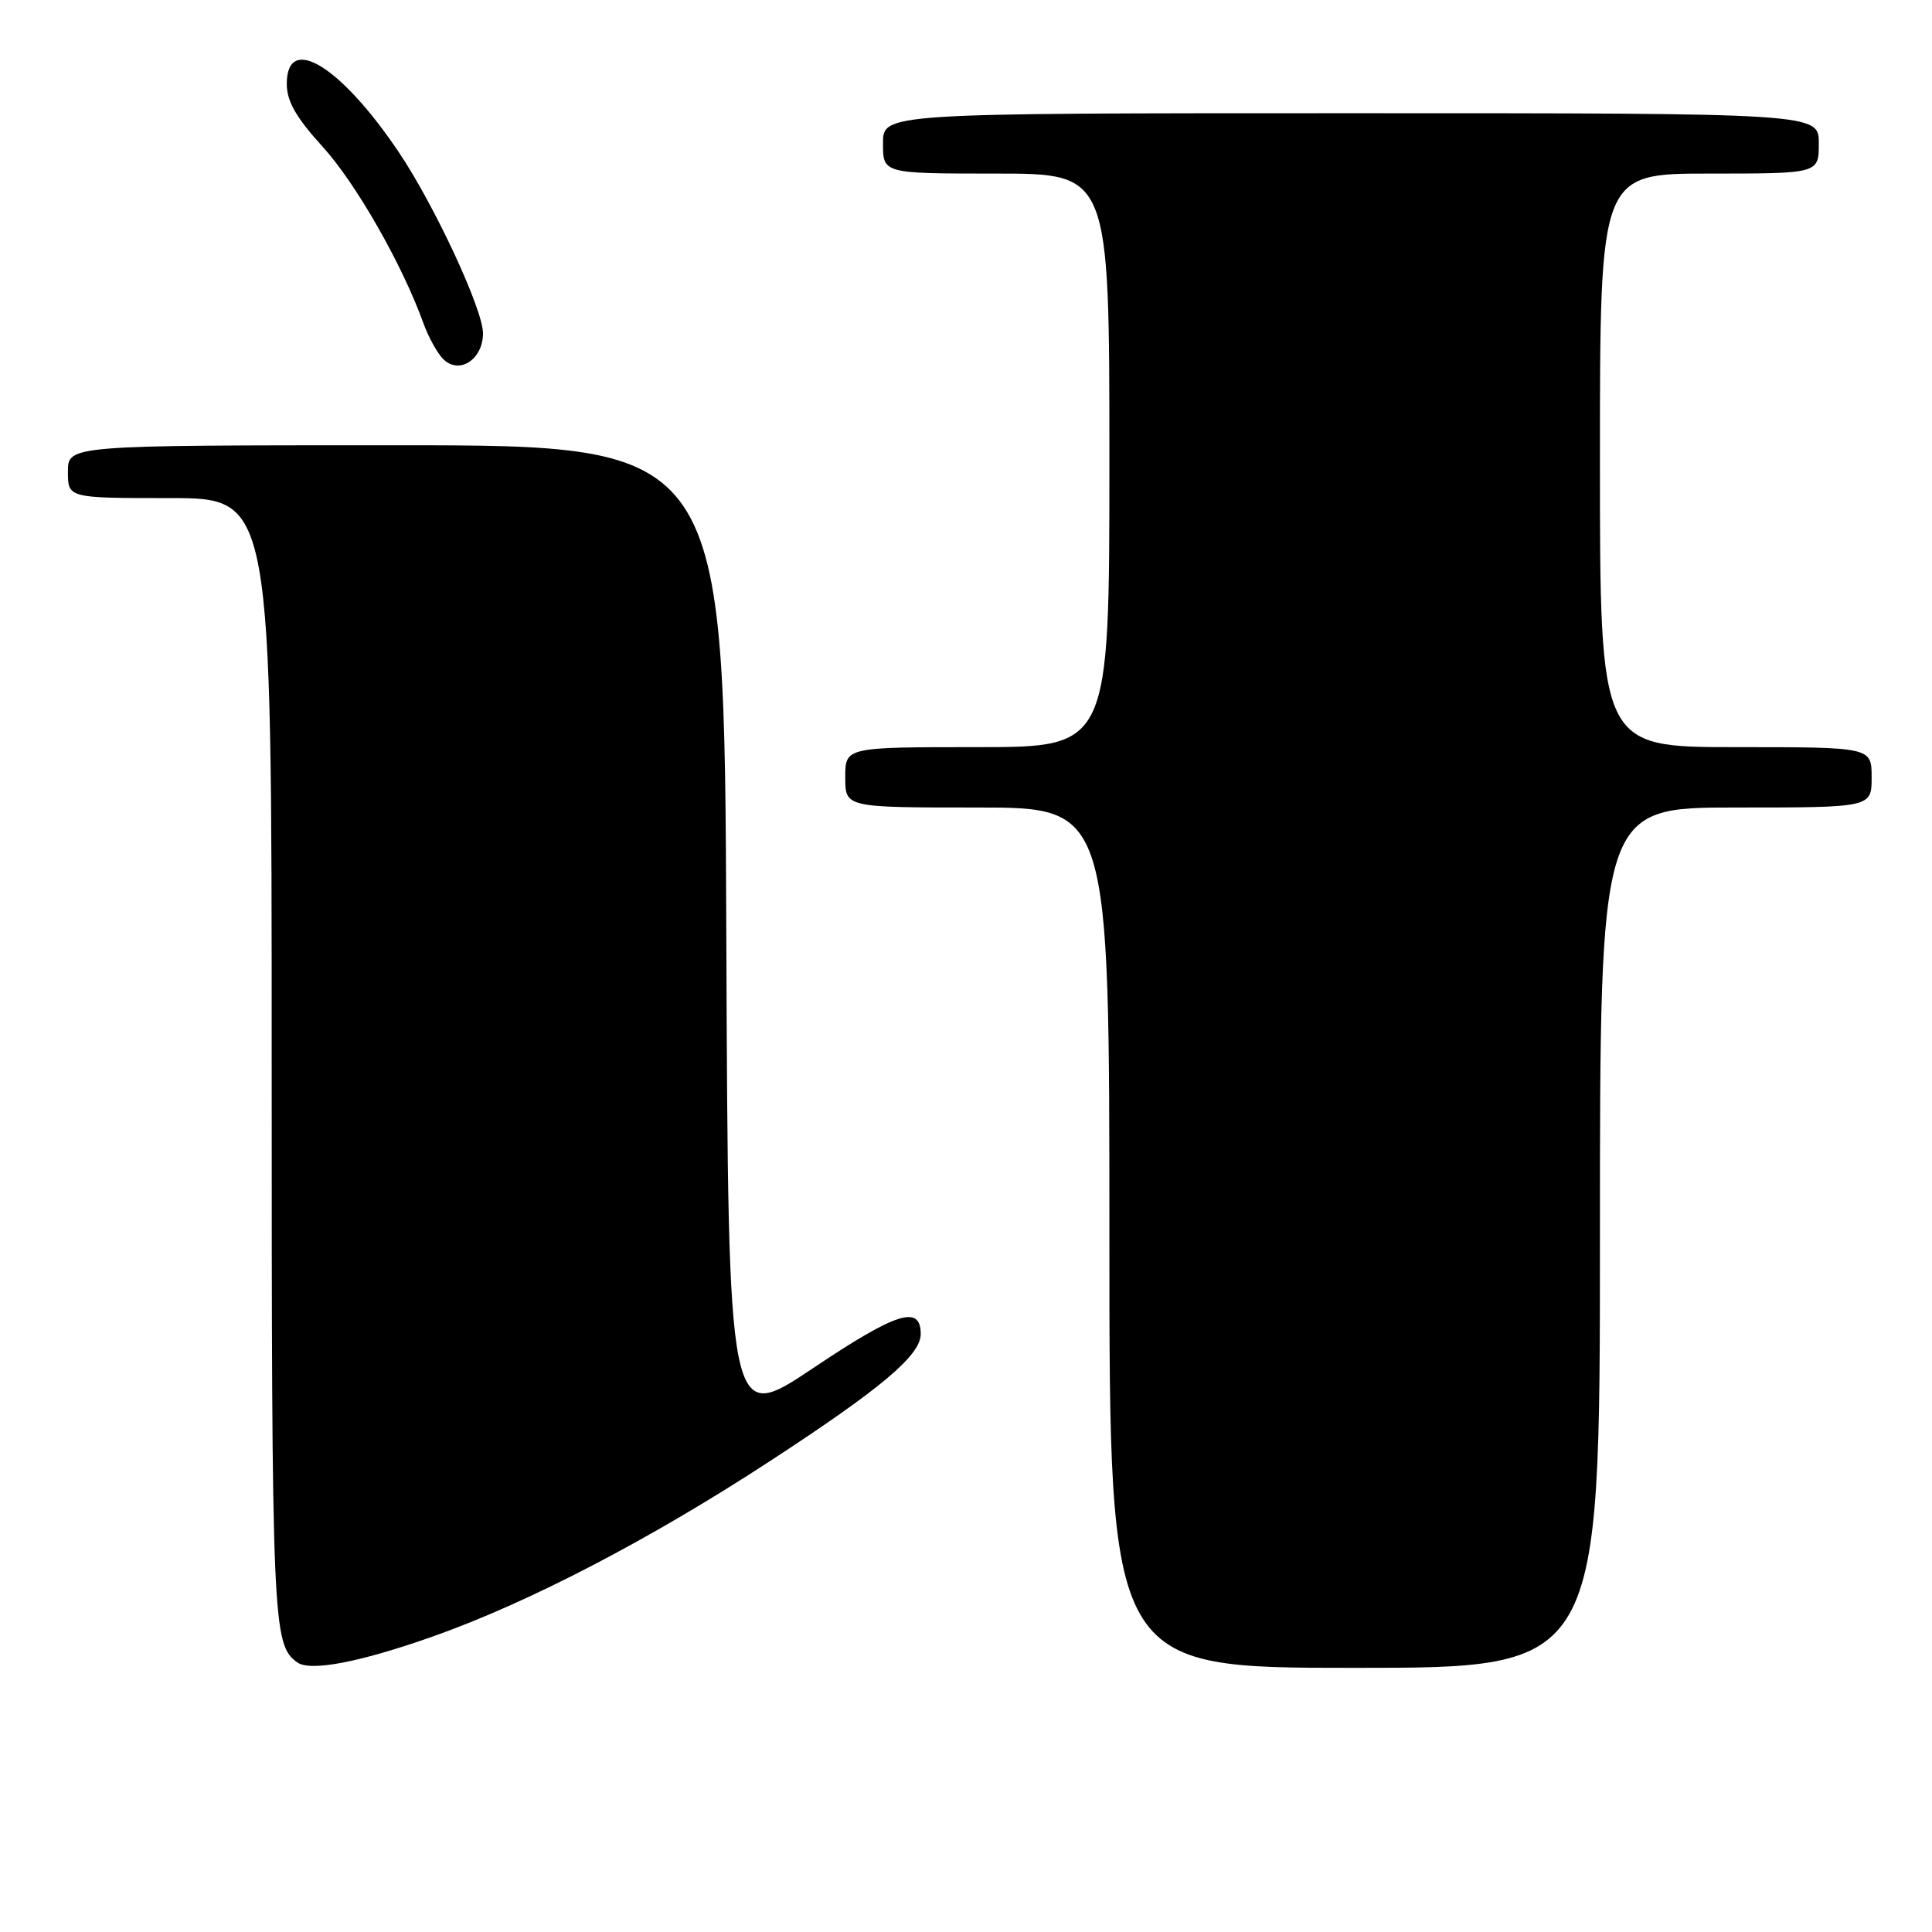 <?xml version="1.0" encoding="UTF-8" standalone="no"?>
<!DOCTYPE svg PUBLIC "-//W3C//DTD SVG 1.1//EN" "http://www.w3.org/Graphics/SVG/1.1/DTD/svg11.dtd" >
<svg xmlns="http://www.w3.org/2000/svg" xmlns:xlink="http://www.w3.org/1999/xlink" version="1.1" viewBox="0 0 256 256">
 <g >
 <path fill="currentColor"
d=" M 57.50 216.79 C 70.11 212.32 86.19 203.95 102.00 193.62 C 116.79 183.97 122.00 179.58 122.00 176.77 C 122.00 172.85 118.82 173.86 107.73 181.29 C 96.50 188.81 96.50 188.81 96.24 123.90 C 95.99 59.00 95.99 59.00 52.49 59.00 C 9.00 59.00 9.00 59.00 9.00 62.50 C 9.00 66.00 9.00 66.00 22.50 66.00 C 36.00 66.00 36.00 66.00 36.00 140.57 C 36.00 215.38 36.11 217.94 39.40 220.28 C 41.14 221.52 47.74 220.25 57.50 216.79 Z  M 212.00 164.00 C 212.00 107.00 212.00 107.00 230.00 107.00 C 248.00 107.00 248.00 107.00 248.00 103.00 C 248.00 99.00 248.00 99.00 230.00 99.00 C 212.00 99.00 212.00 99.00 212.00 61.00 C 212.00 23.00 212.00 23.00 226.50 23.00 C 241.00 23.00 241.00 23.00 241.00 19.00 C 241.00 15.00 241.00 15.00 179.00 15.00 C 117.00 15.00 117.00 15.00 117.00 19.00 C 117.00 23.00 117.00 23.00 132.00 23.00 C 147.00 23.00 147.00 23.00 147.00 61.00 C 147.00 99.00 147.00 99.00 129.50 99.00 C 112.00 99.00 112.00 99.00 112.00 103.00 C 112.00 107.00 112.00 107.00 129.50 107.00 C 147.00 107.00 147.00 107.00 147.00 164.00 C 147.00 221.00 147.00 221.00 179.50 221.00 C 212.00 221.00 212.00 221.00 212.00 164.00 Z  M 64.00 44.16 C 64.00 41.02 57.59 27.23 52.86 20.19 C 45.16 8.73 38.00 4.35 38.00 11.11 C 38.00 13.42 39.22 15.56 42.75 19.44 C 47.16 24.29 53.29 35.02 56.11 42.84 C 56.77 44.67 57.95 46.81 58.73 47.58 C 60.84 49.69 64.00 47.64 64.00 44.16 Z "/>
</g>
</svg>